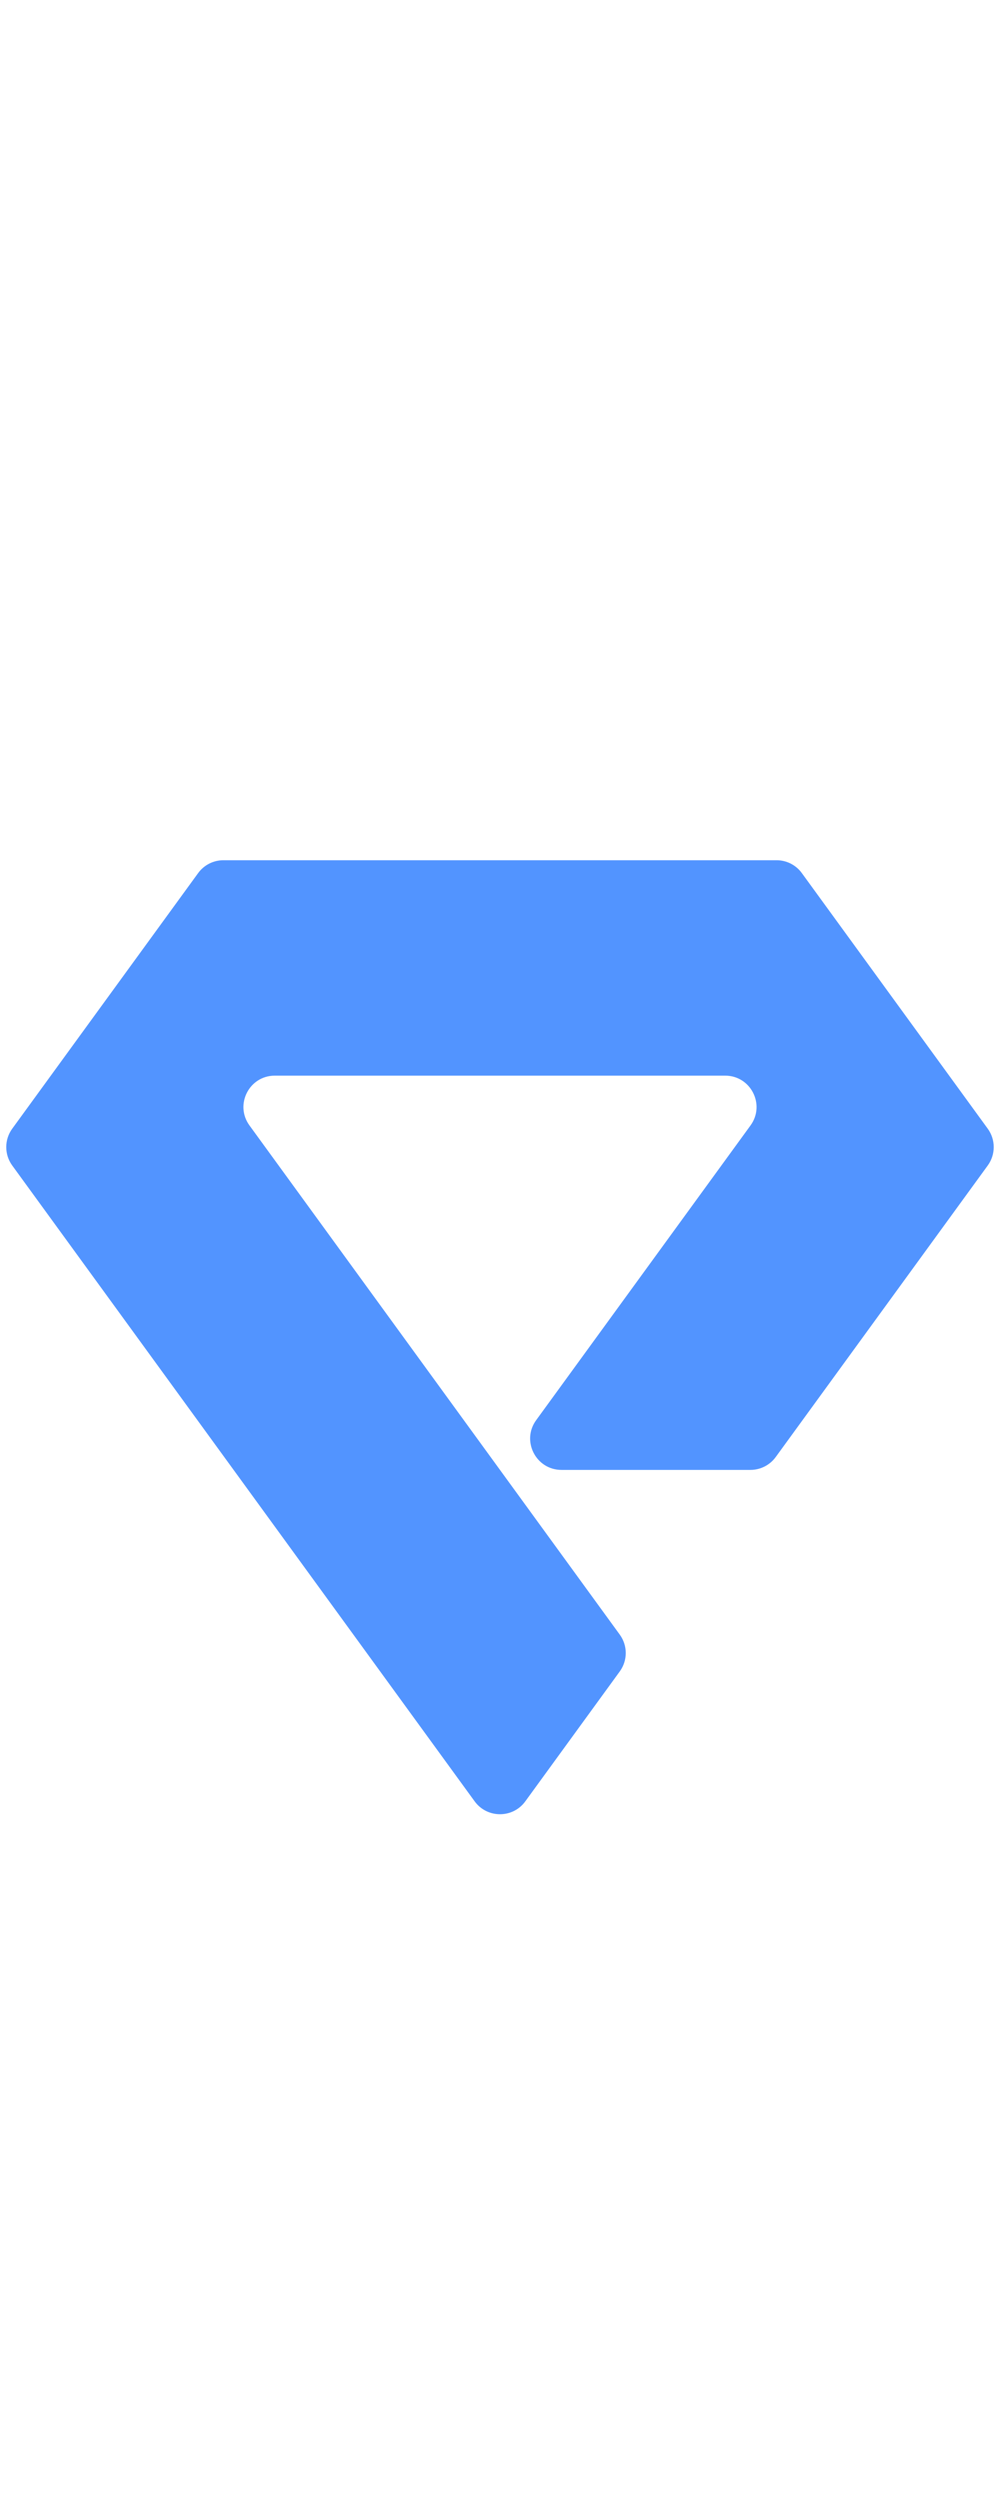 <?xml version="1.0" encoding="utf-8"?>
<!-- Generator: Adobe Illustrator 16.0.0, SVG Export Plug-In . SVG Version: 6.00 Build 0)  -->
<!DOCTYPE svg PUBLIC "-//W3C//DTD SVG 1.1//EN" "http://www.w3.org/Graphics/SVG/1.1/DTD/svg11.dtd">
<svg version="1.1" id="Layer_1" xmlns="http://www.w3.org/2000/svg" xmlns:xlink="http://www.w3.org/1999/xlink" x="0px" y="0px"
	 width="800px" height="2000px" viewBox="0 0 800 2000" enable-background="new 0 0 800 2000" xml:space="preserve">
<title>harmony-one-logo</title>
<path fill="#5294FF" d="M219.834,860.516h360.297c20.495,0,32.32,23.246,20.293,39.822l-171.477,235.777
	c-12.063,16.575-0.223,39.81,20.277,39.81h151.107c8.02,0,15.554-3.835,20.277-10.339l169.57-233.163c6.4-8.793,6.4-20.704,0-29.497
	L641.504,698.521c-4.704-6.506-12.252-10.339-20.259-10.339H178.751c-8.036,0-15.567,3.833-20.277,10.339L9.803,902.926
	c-6.404,8.792-6.404,20.704,0,29.497l369.903,508.635c10.011,13.761,30.556,13.761,40.553,0l75.544-103.887
	c6.408-8.791,6.408-20.704,0-29.494L199.575,900.338C187.529,883.761,199.353,860.516,219.834,860.516z"/>
</svg>
